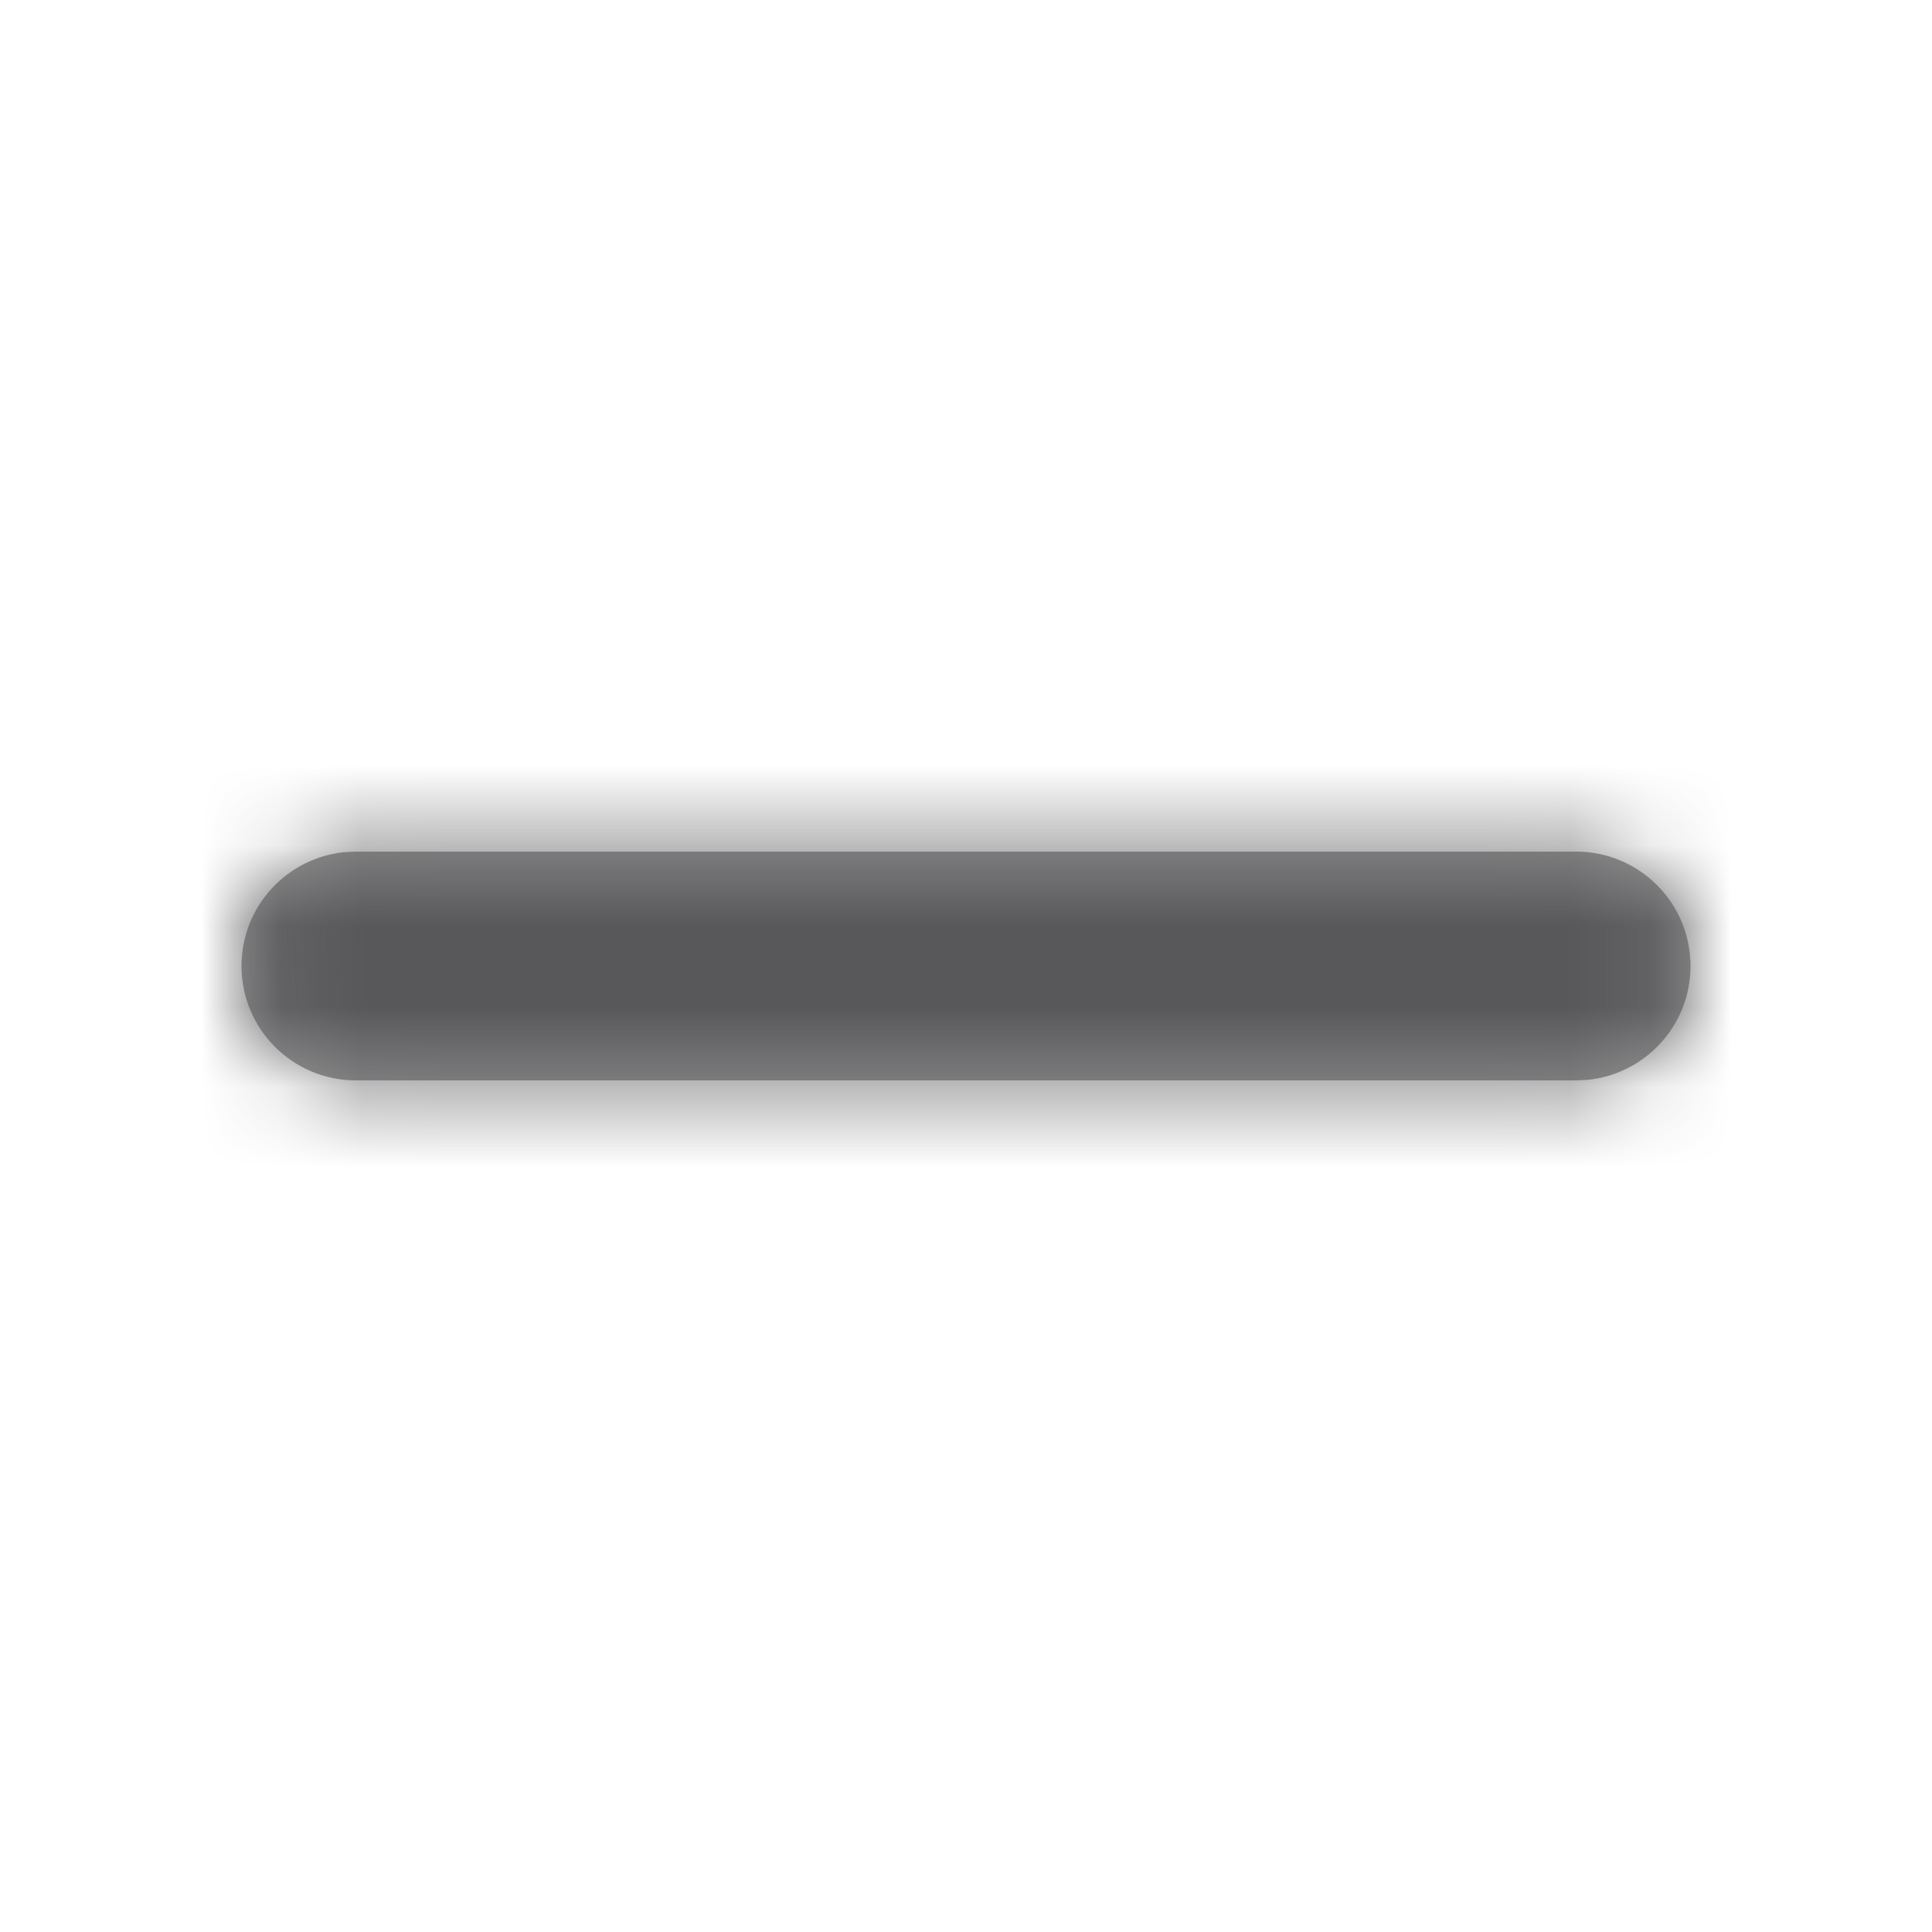 <svg width="24" height="24" viewBox="0 0 24 24" fill="none" xmlns="http://www.w3.org/2000/svg">
<path d="M19.579 10.579C20.364 10.579 21 11.215 21 12C21 12.739 20.436 13.346 19.716 13.415L19.579 13.421H4.421C3.636 13.421 3 12.785 3 12C3 11.261 3.564 10.654 4.284 10.585L4.421 10.579H19.579Z" fill="#979797"/>
<mask id="mask0_0_5893" style="mask-type:alpha" maskUnits="userSpaceOnUse" x="3" y="10" width="18" height="4">
<path d="M19.579 10.579C20.364 10.579 21 11.215 21 12C21 12.739 20.436 13.346 19.716 13.415L19.579 13.421H4.421C3.636 13.421 3 12.785 3 12C3 11.261 3.564 10.654 4.284 10.585L4.421 10.579H19.579Z" fill="white"/>
</mask>
<g mask="url(#mask0_0_5893)">
<rect width="24" height="24" fill="#58585B"/>
</g>
</svg>
